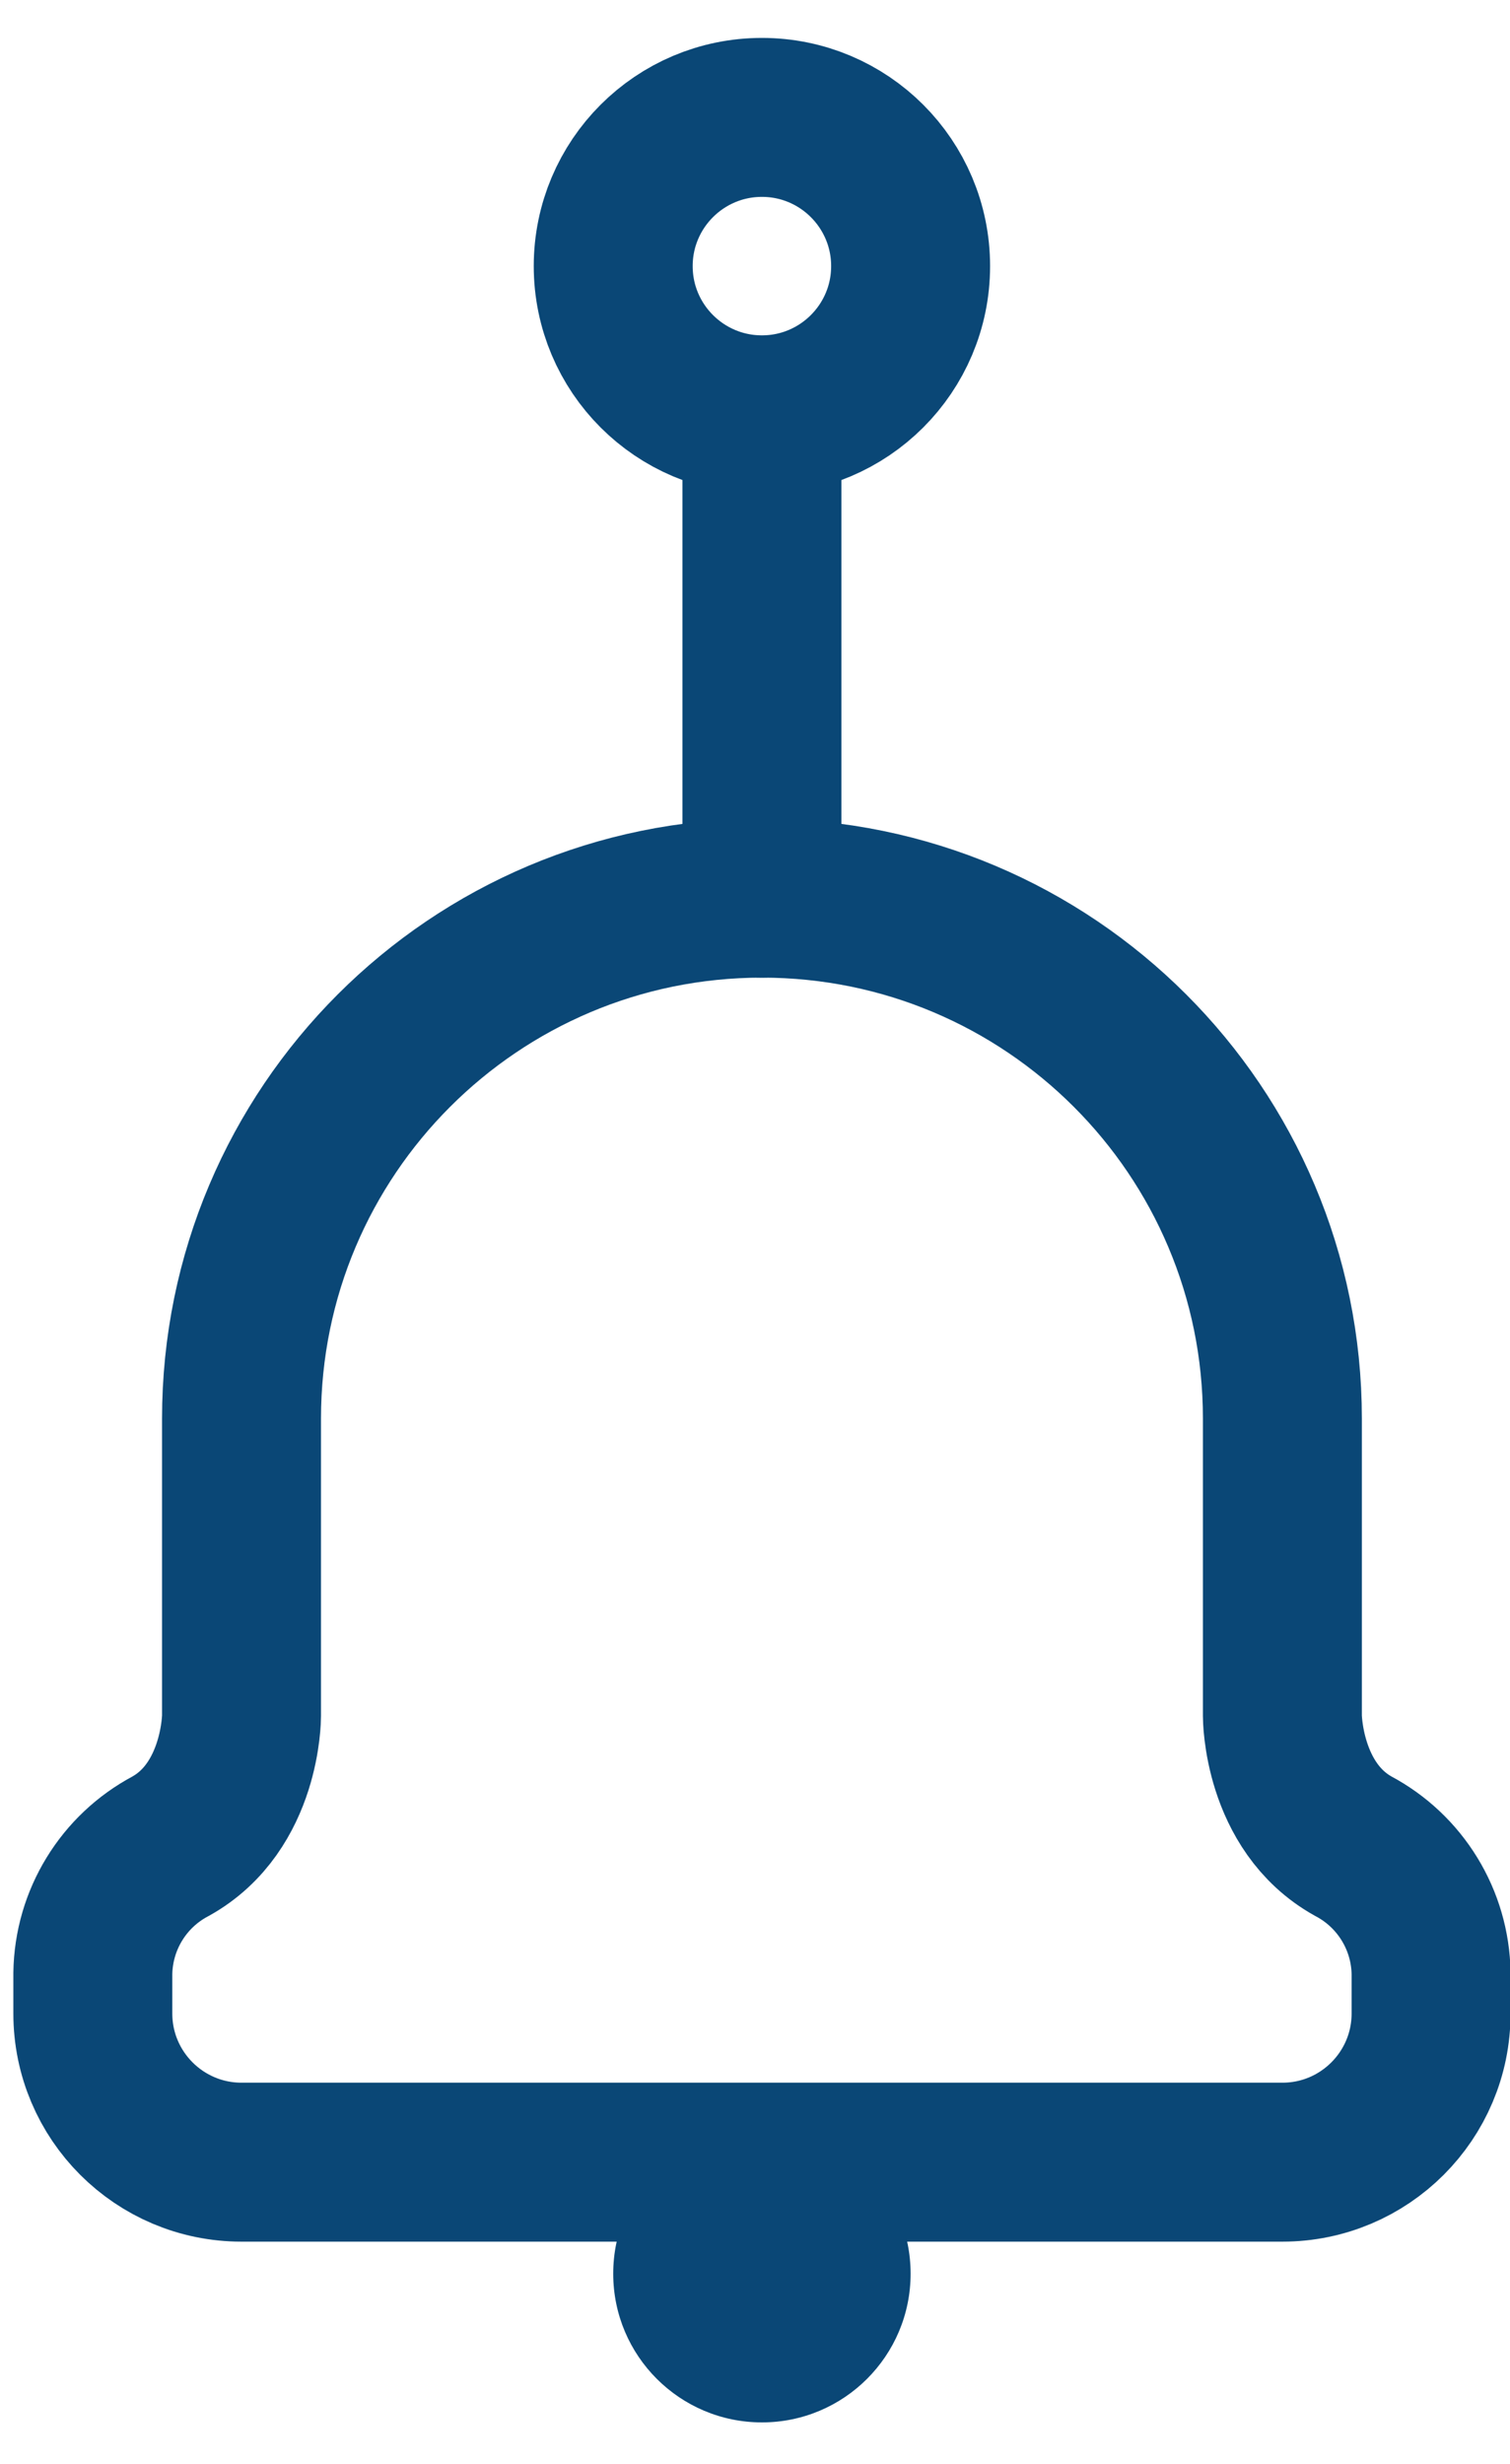<?xml version="1.0" encoding="UTF-8"?>
<svg width="19px" height="31px" viewBox="0 0 19 31" version="1.1" xmlns="http://www.w3.org/2000/svg" xmlns:xlink="http://www.w3.org/1999/xlink">
    <!-- Generator: Sketch 52.4 (67378) - http://www.bohemiancoding.com/sketch -->
    <title>bell</title>
    <desc>Created with Sketch.</desc>
    <g id="Page-1" stroke="none" stroke-width="1" fill="none" fill-rule="evenodd">
        <g id="engagex" transform="translate(-931, -1691)">
            <g id="bell" transform="translate(932.168, 1692.477)">
                <circle id="Oval" stroke="#0A4776" stroke-width="2" stroke-linecap="round" stroke-linejoin="round" cx="8.419" cy="1.871" r="1.871"></circle>
                <path d="M8.419,3.976 L8.419,9.823" id="Path" stroke="#0A4776" stroke-width="2" stroke-linecap="round" stroke-linejoin="round"></path>
                <path d="M14.968,16.371 C14.968,12.754 12.036,9.823 8.419,9.823 C4.803,9.823 1.871,12.754 1.871,16.371 L1.871,20.113 C1.871,20.113 1.871,21.254 0.98,21.75 C0.385,22.065 0.01,22.679 0,23.352 L0,23.855 C0,24.888 0.838,25.726 1.871,25.726 L14.968,25.726 C16.001,25.726 16.839,24.888 16.839,23.855 L16.839,23.352 C16.829,22.679 16.453,22.065 15.859,21.75 C14.968,21.254 14.968,20.113 14.968,20.113 L14.968,16.371 Z" id="Path" stroke="#0A4776" stroke-width="2" stroke-linecap="round" stroke-linejoin="round"></path>
                <circle id="Oval" fill="#0A4776" cx="8.419" cy="27.129" r="1.871"></circle>
            </g>
        </g>
    </g>
</svg>